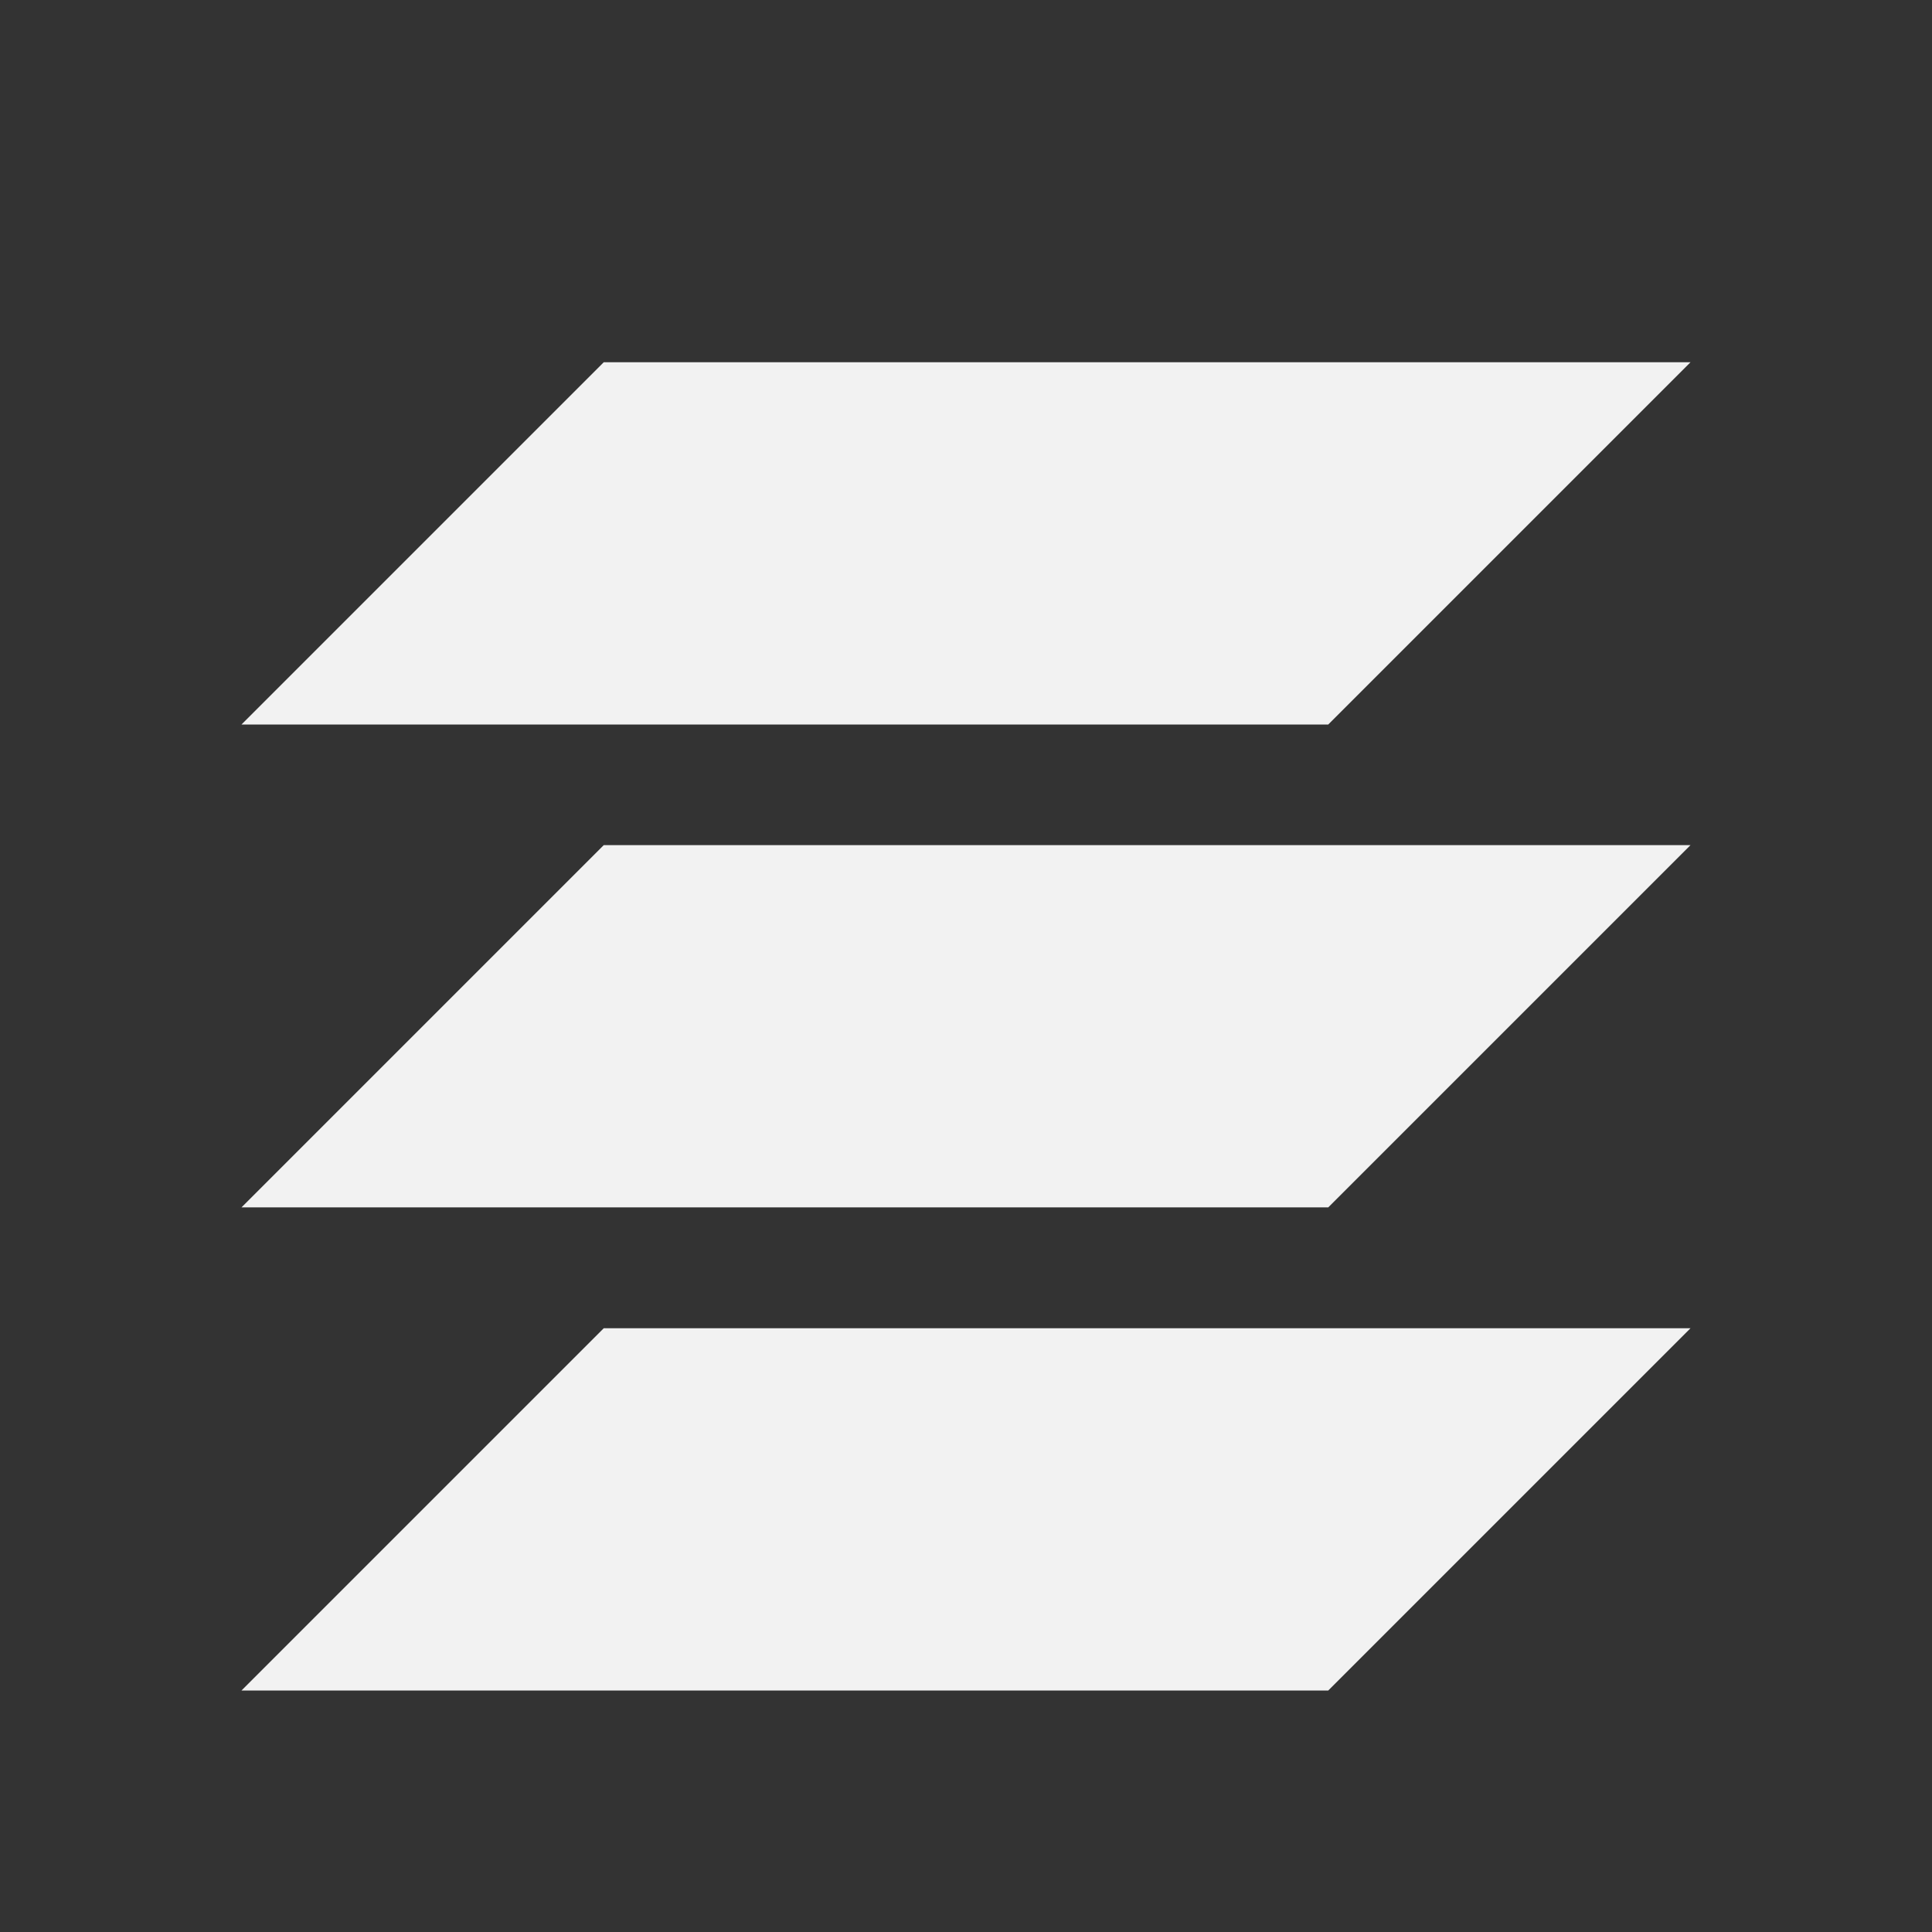 <?xml version="1.0" encoding="UTF-8" standalone="no"?>
<svg xmlns="http://www.w3.org/2000/svg" width="16" height="16" version="1.1">
 <rect width="100%" height="100%" fill="#333333" stroke="none"/>
 <g transform="translate(-421.714,-531.791)">
  <path style="fill:#f2f2f2;fill-opacity:1;fill-rule:evenodd;" d="m 426.714,534.791 -3,3 9,0 3,-3 z"/>
  <path style="fill:#f2f2f2;fill-opacity:1;fill-rule:evenodd;" d="m 426.714,542.791 -3,3 9,0 3,-3 z"/>
  <path style="fill:#f2f2f2;fill-opacity:1;fill-rule:evenodd;" d="m 426.714,538.79 -3,3 9,0 3,-3 z"/>
 </g>
</svg>
